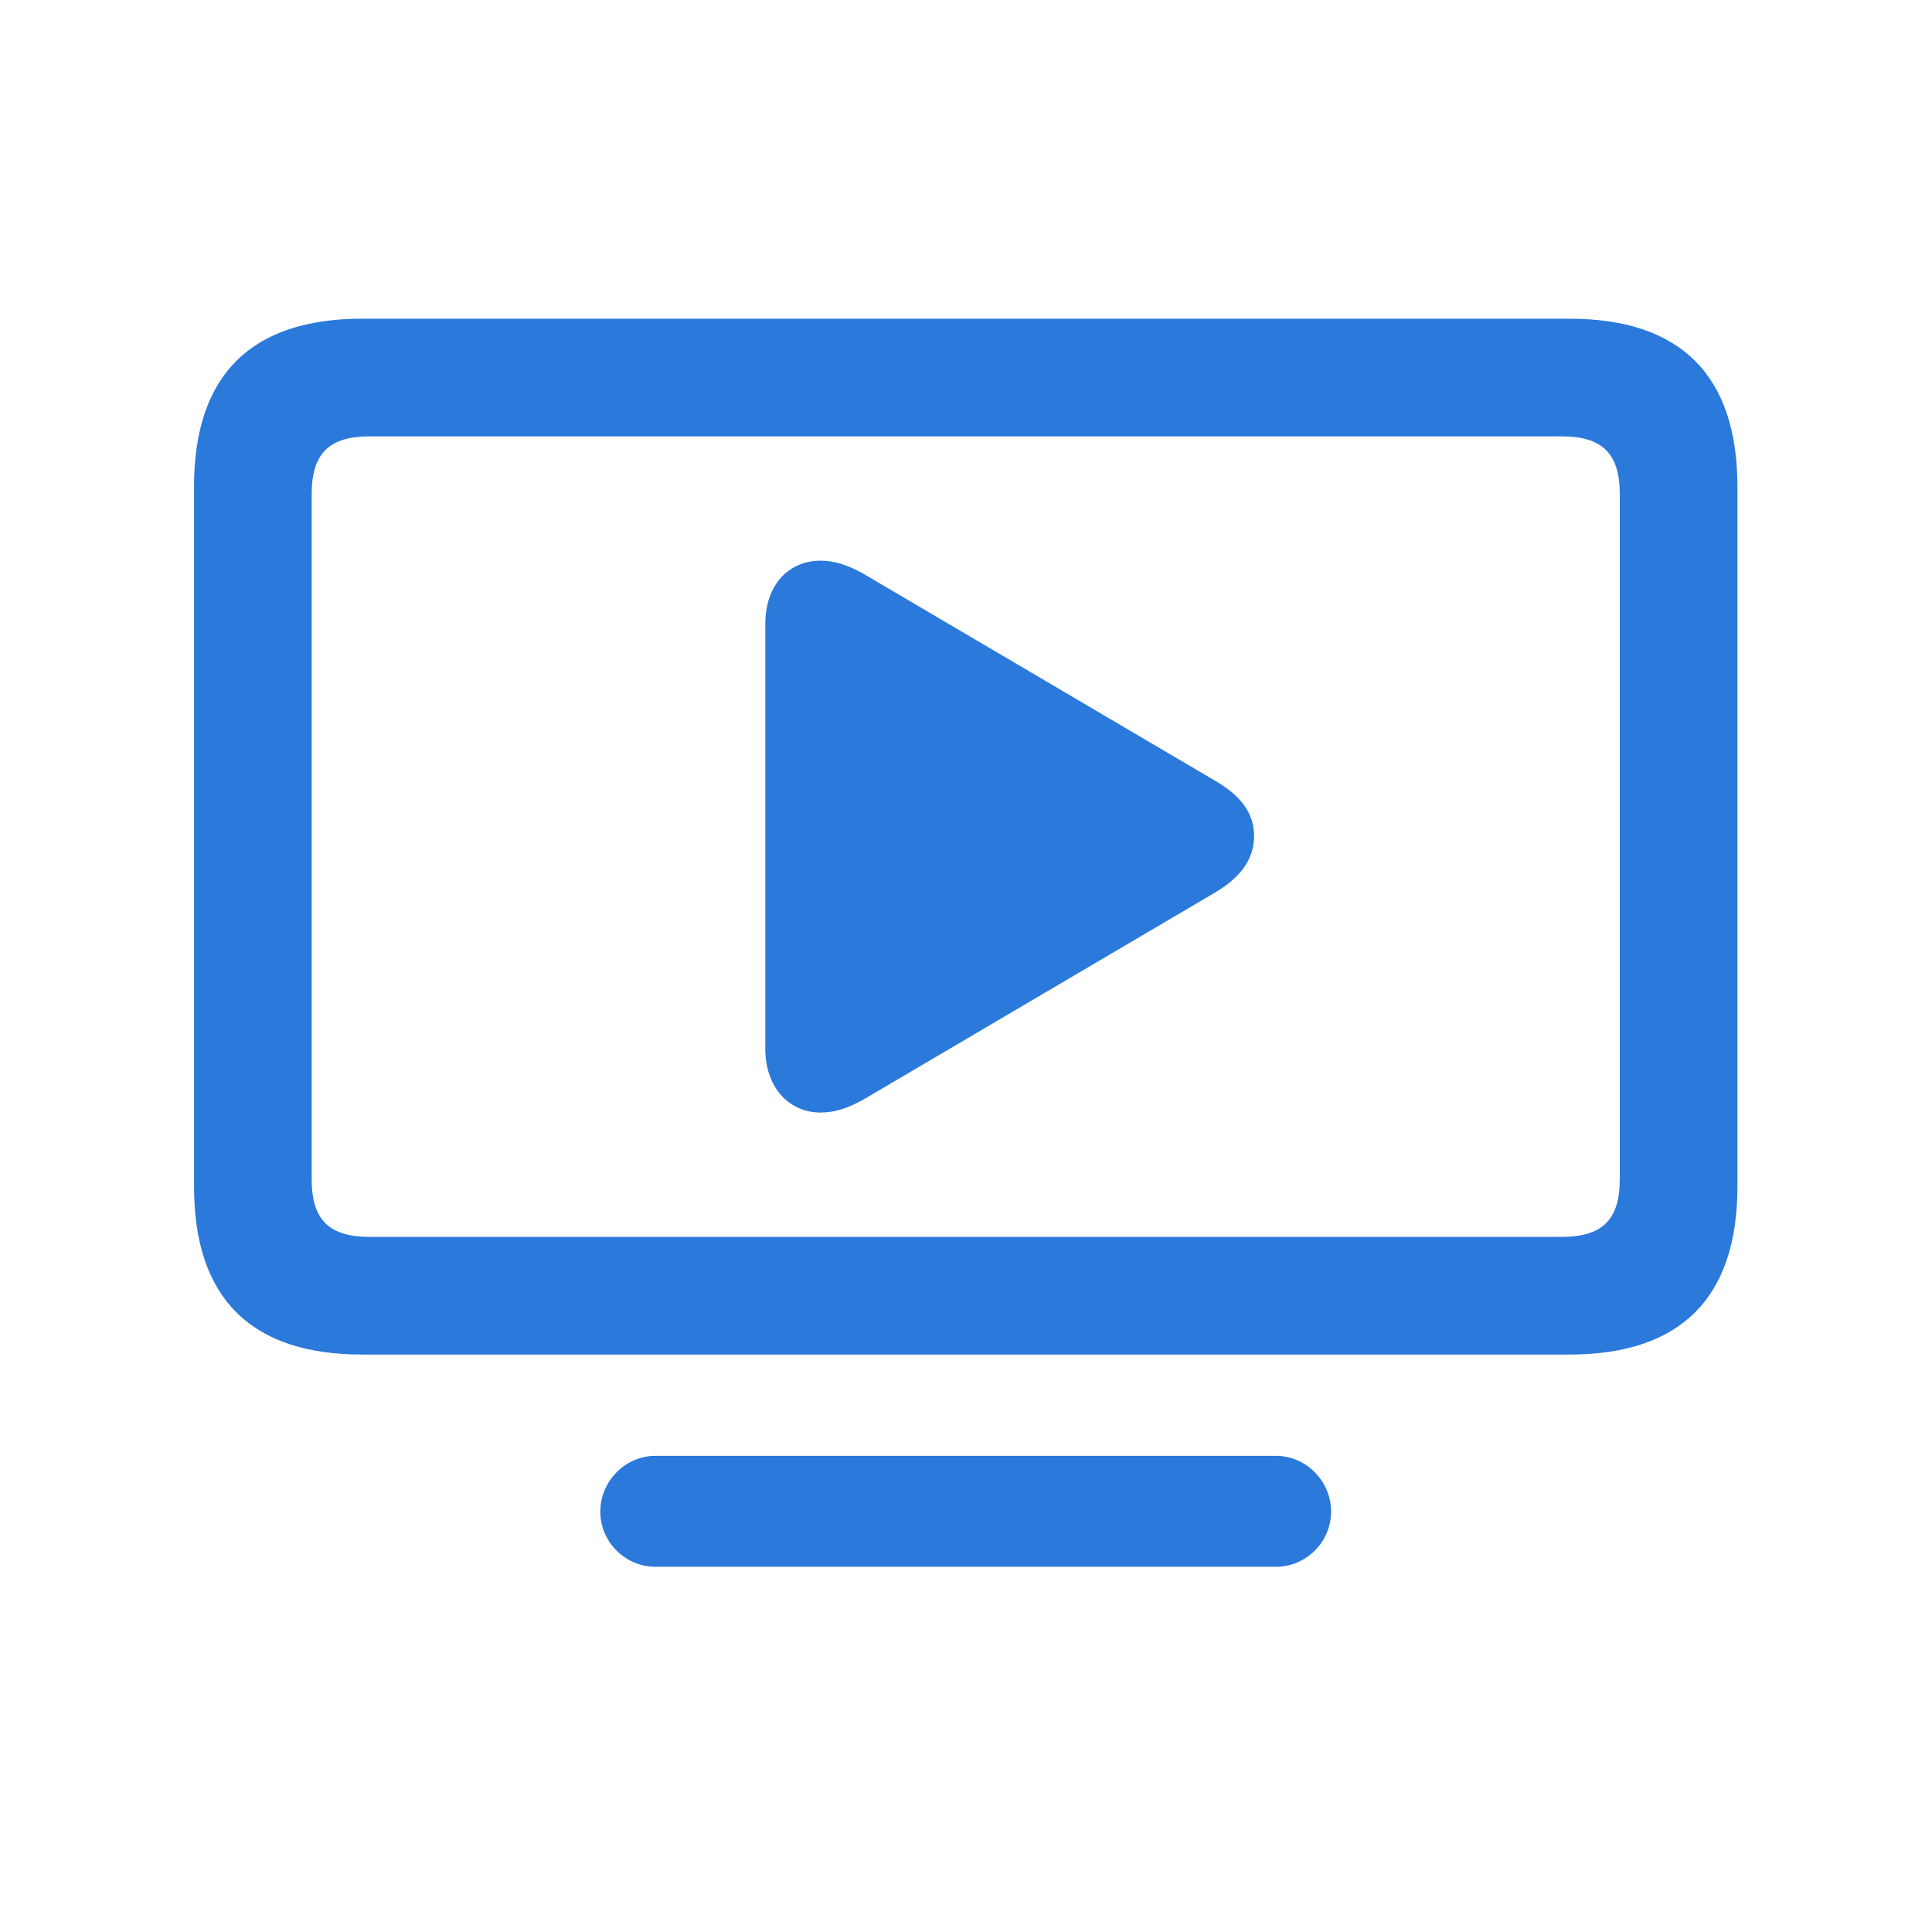 <svg width="28" height="28" viewBox="0 0 28 28" fill="none" xmlns="http://www.w3.org/2000/svg">
<path d="M5.246 19.631H22.745C24.345 19.631 25.18 18.822 25.18 17.196V7.054C25.18 5.428 24.345 4.619 22.745 4.619H5.246C3.646 4.619 2.812 5.428 2.812 7.054V17.196C2.812 18.822 3.646 19.631 5.246 19.631ZM5.36 17.926C4.78 17.926 4.517 17.689 4.517 17.091V7.159C4.517 6.562 4.78 6.324 5.36 6.324H22.631C23.211 6.324 23.475 6.562 23.475 7.159V17.091C23.475 17.689 23.211 17.926 22.631 17.926H5.36ZM11.891 16.124C12.11 16.124 12.295 16.054 12.506 15.94L17.612 12.934C17.981 12.714 18.175 12.45 18.175 12.116C18.175 11.791 17.99 11.536 17.612 11.316L12.506 8.311C12.295 8.196 12.11 8.126 11.891 8.126C11.451 8.126 11.091 8.451 11.091 9.049V15.192C11.091 15.79 11.46 16.124 11.891 16.124ZM9.5 22.707H18.491C18.931 22.707 19.291 22.347 19.291 21.907C19.291 21.468 18.931 21.099 18.491 21.099H9.5C9.061 21.099 8.7 21.468 8.7 21.907C8.7 22.347 9.061 22.707 9.5 22.707Z" fill="#2B79DB"/>
</svg>

